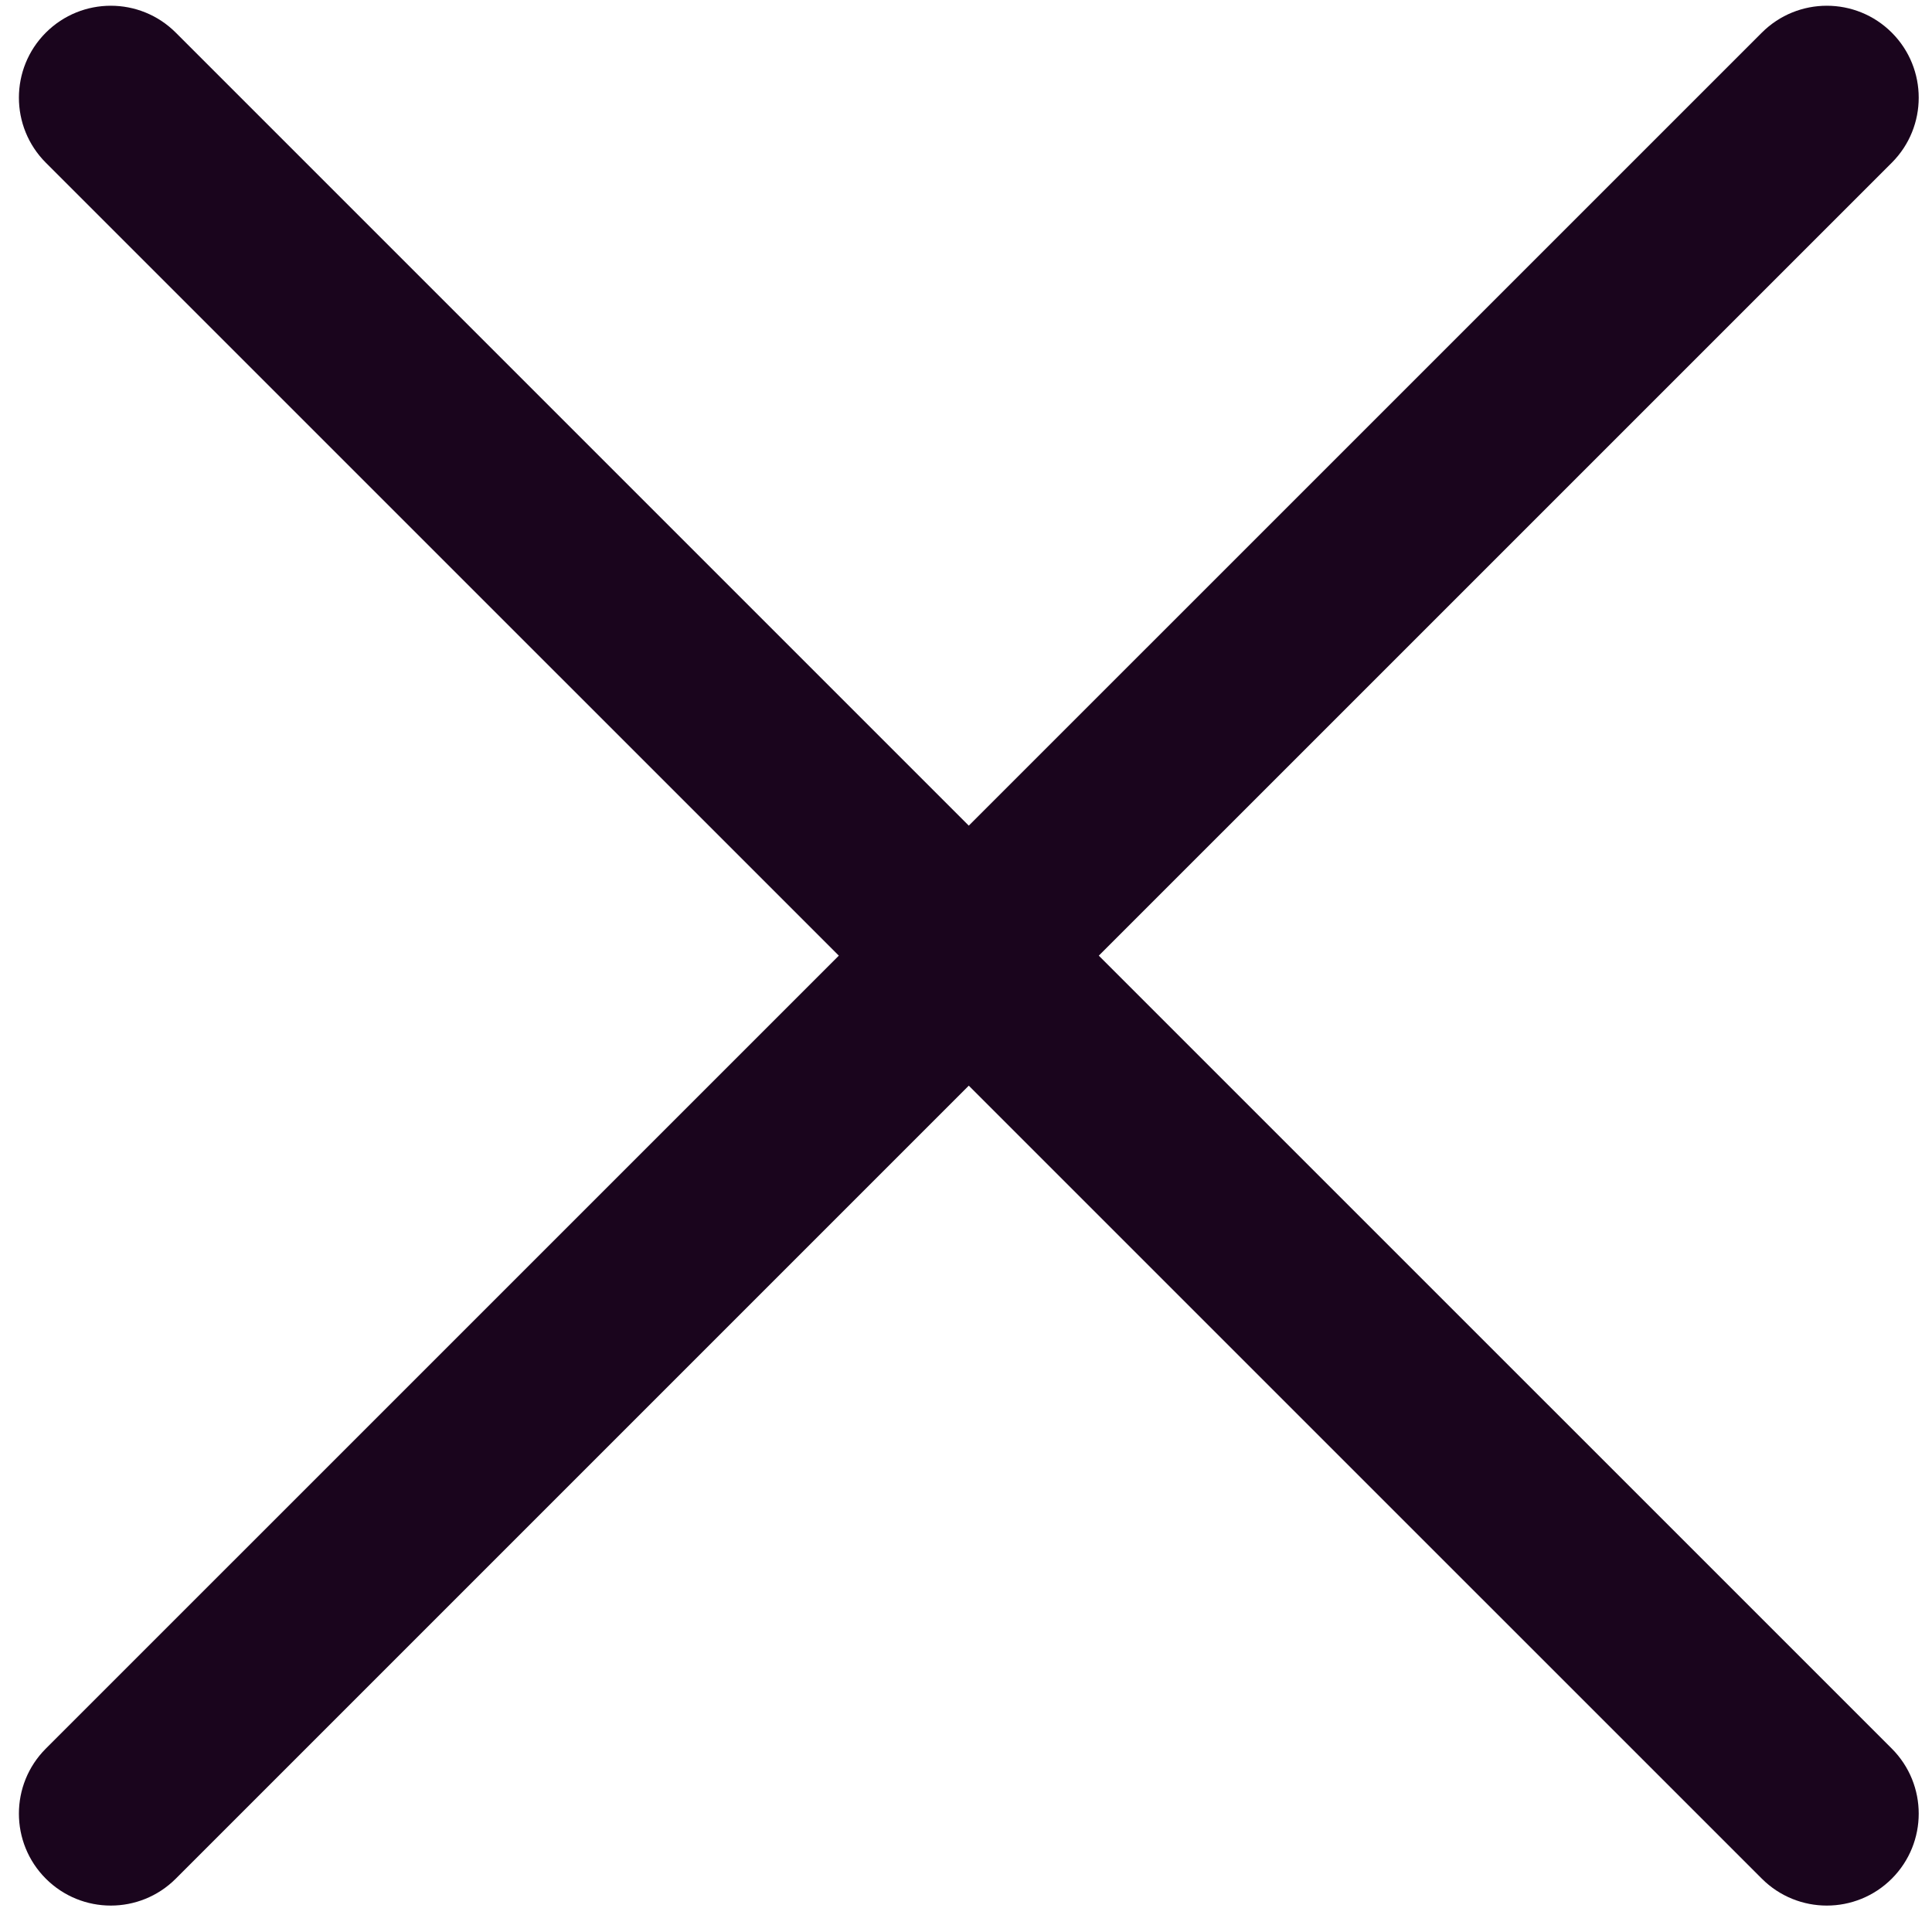 <svg width="34" height="34" viewBox="0 0 34 34" fill="none" xmlns="http://www.w3.org/2000/svg">
<path d="M19.337 16.818L33.293 30.773C33.924 31.405 33.924 32.429 33.293 33.061C32.661 33.693 31.637 33.693 31.005 33.061L17.049 19.106L3.094 33.061C2.462 33.693 1.438 33.693 0.806 33.061C0.175 32.429 0.175 31.405 0.806 30.773L14.762 16.818L0.806 2.863C0.175 2.231 0.175 1.207 0.806 0.575C1.438 -0.057 2.462 -0.057 3.094 0.575L17.049 14.53L31.005 0.575C31.637 -0.057 32.661 -0.057 33.293 0.575C33.924 1.207 33.924 2.231 33.293 2.863L19.337 16.818Z" fill="#1A051D"/>
</svg>
